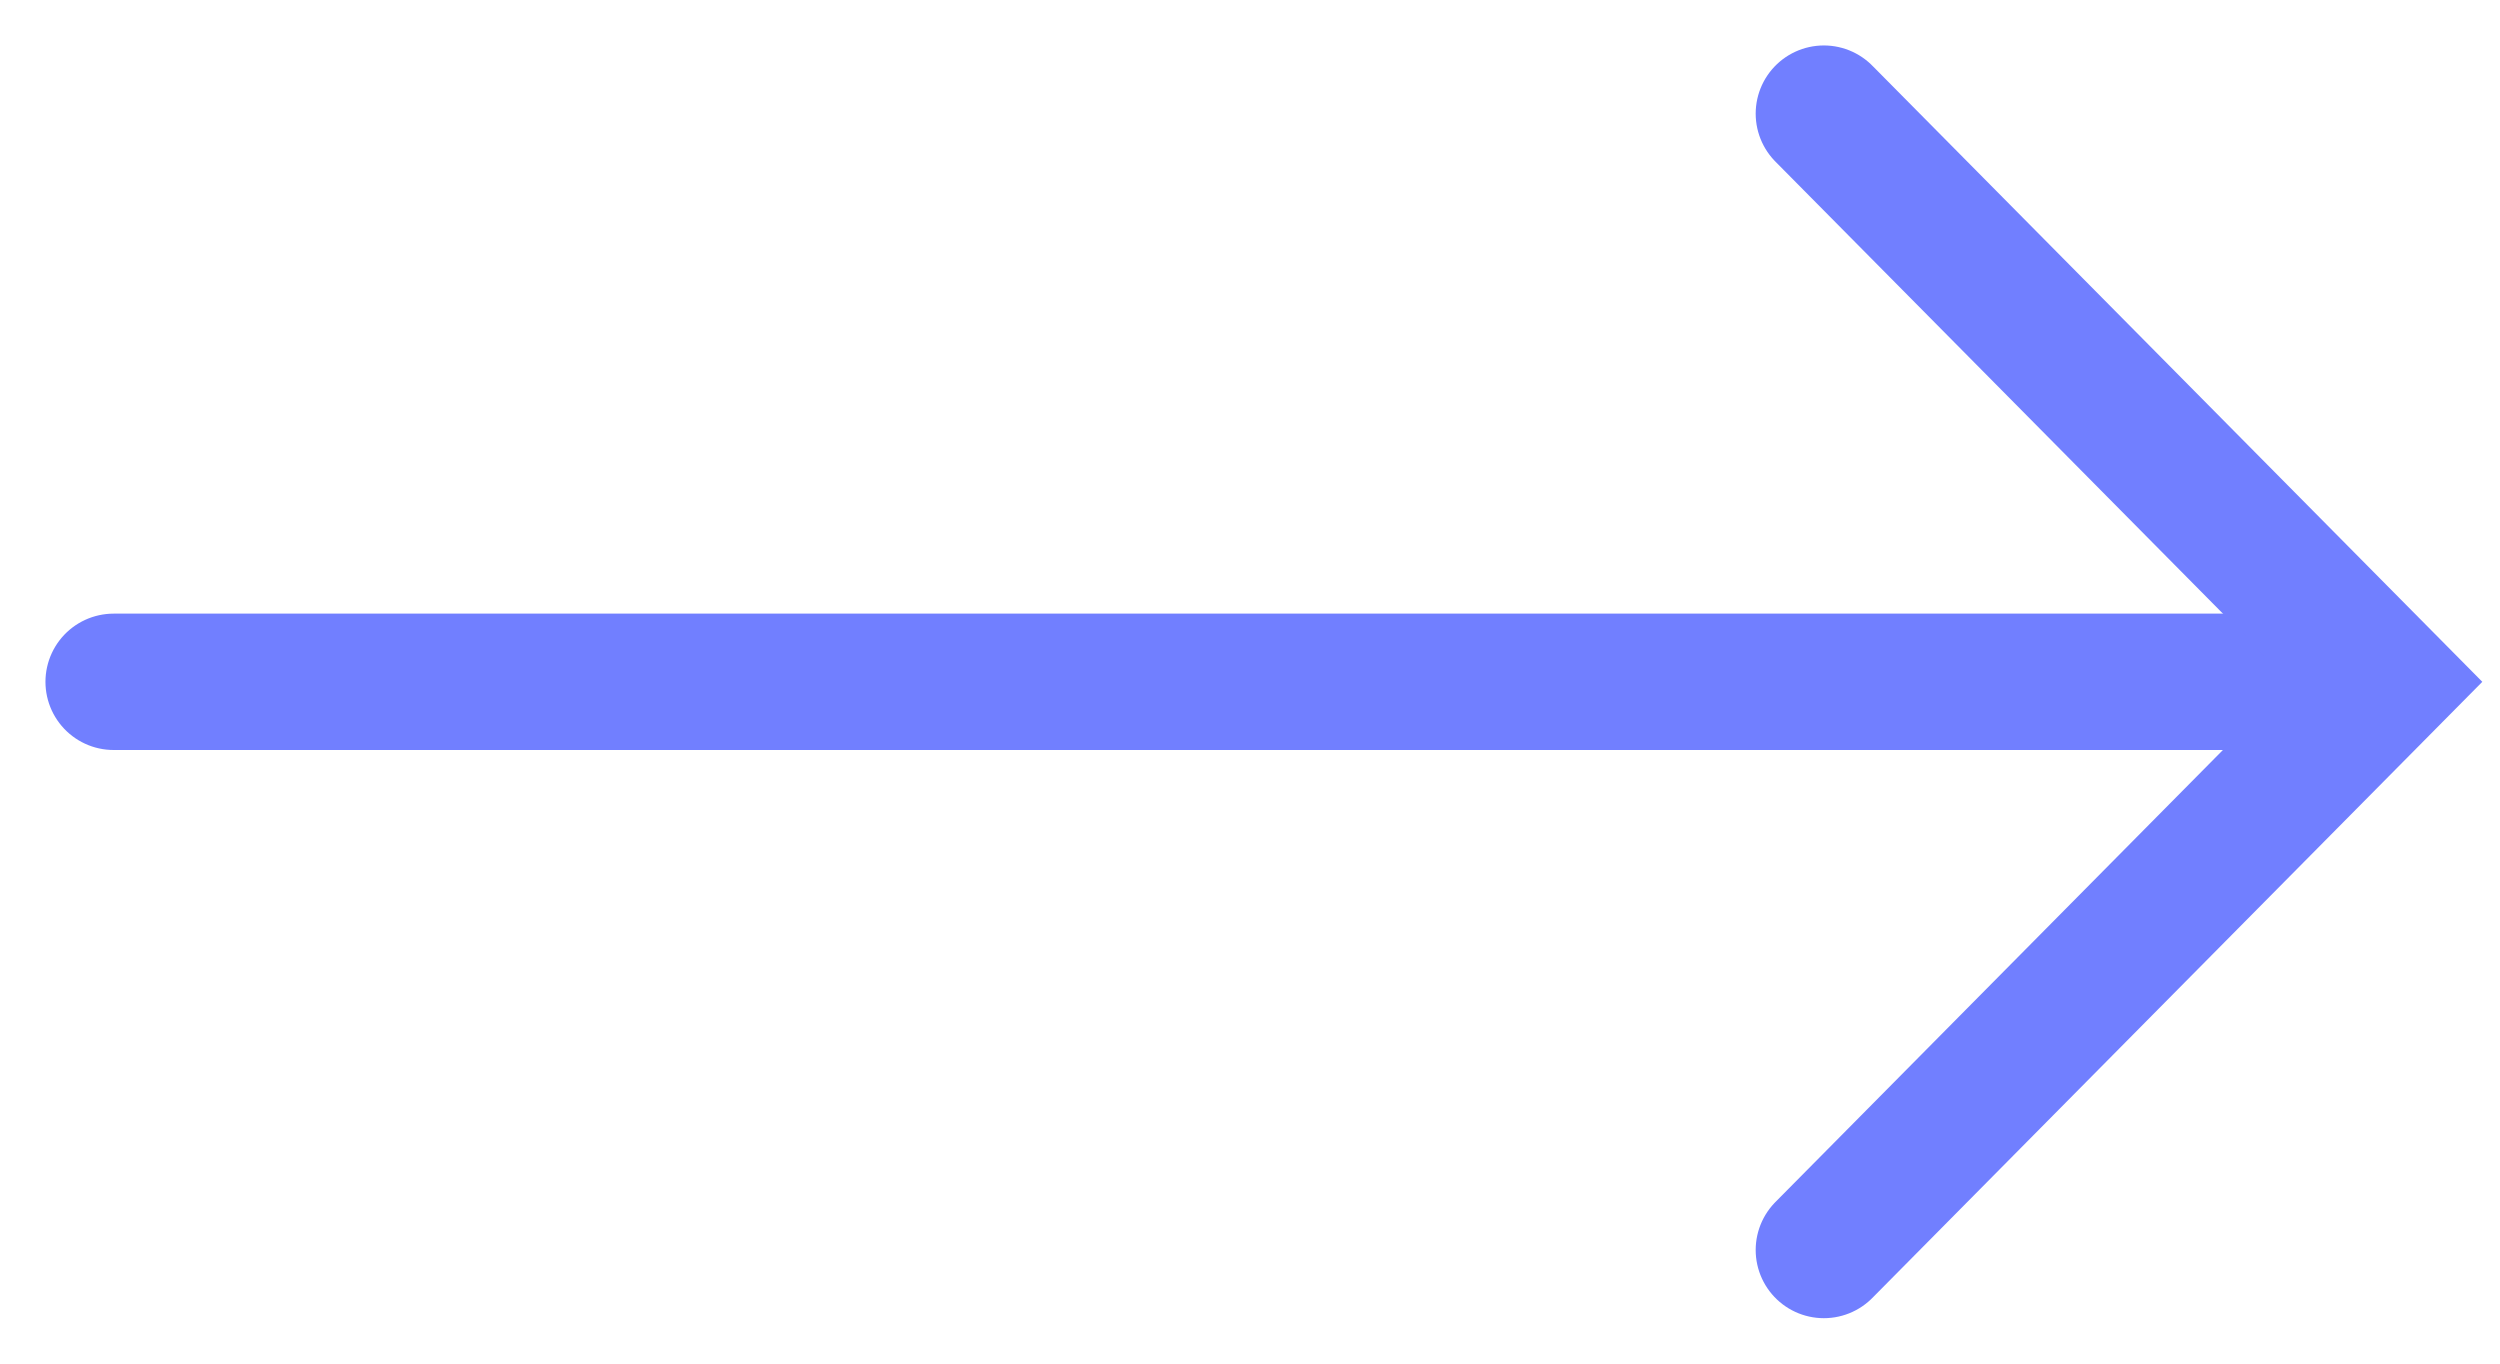 <svg width="44" height="24" viewBox="0 0 44 24" fill="none" xmlns="http://www.w3.org/2000/svg">
<path d="M40 12L2 12" stroke="#717FFF" stroke-width="2.4" stroke-linecap="round"/>
<path d="M32.1 22L42 12L32.1 2" stroke="#717FFF" stroke-width="2.4" stroke-linecap="round"/>
</svg>
